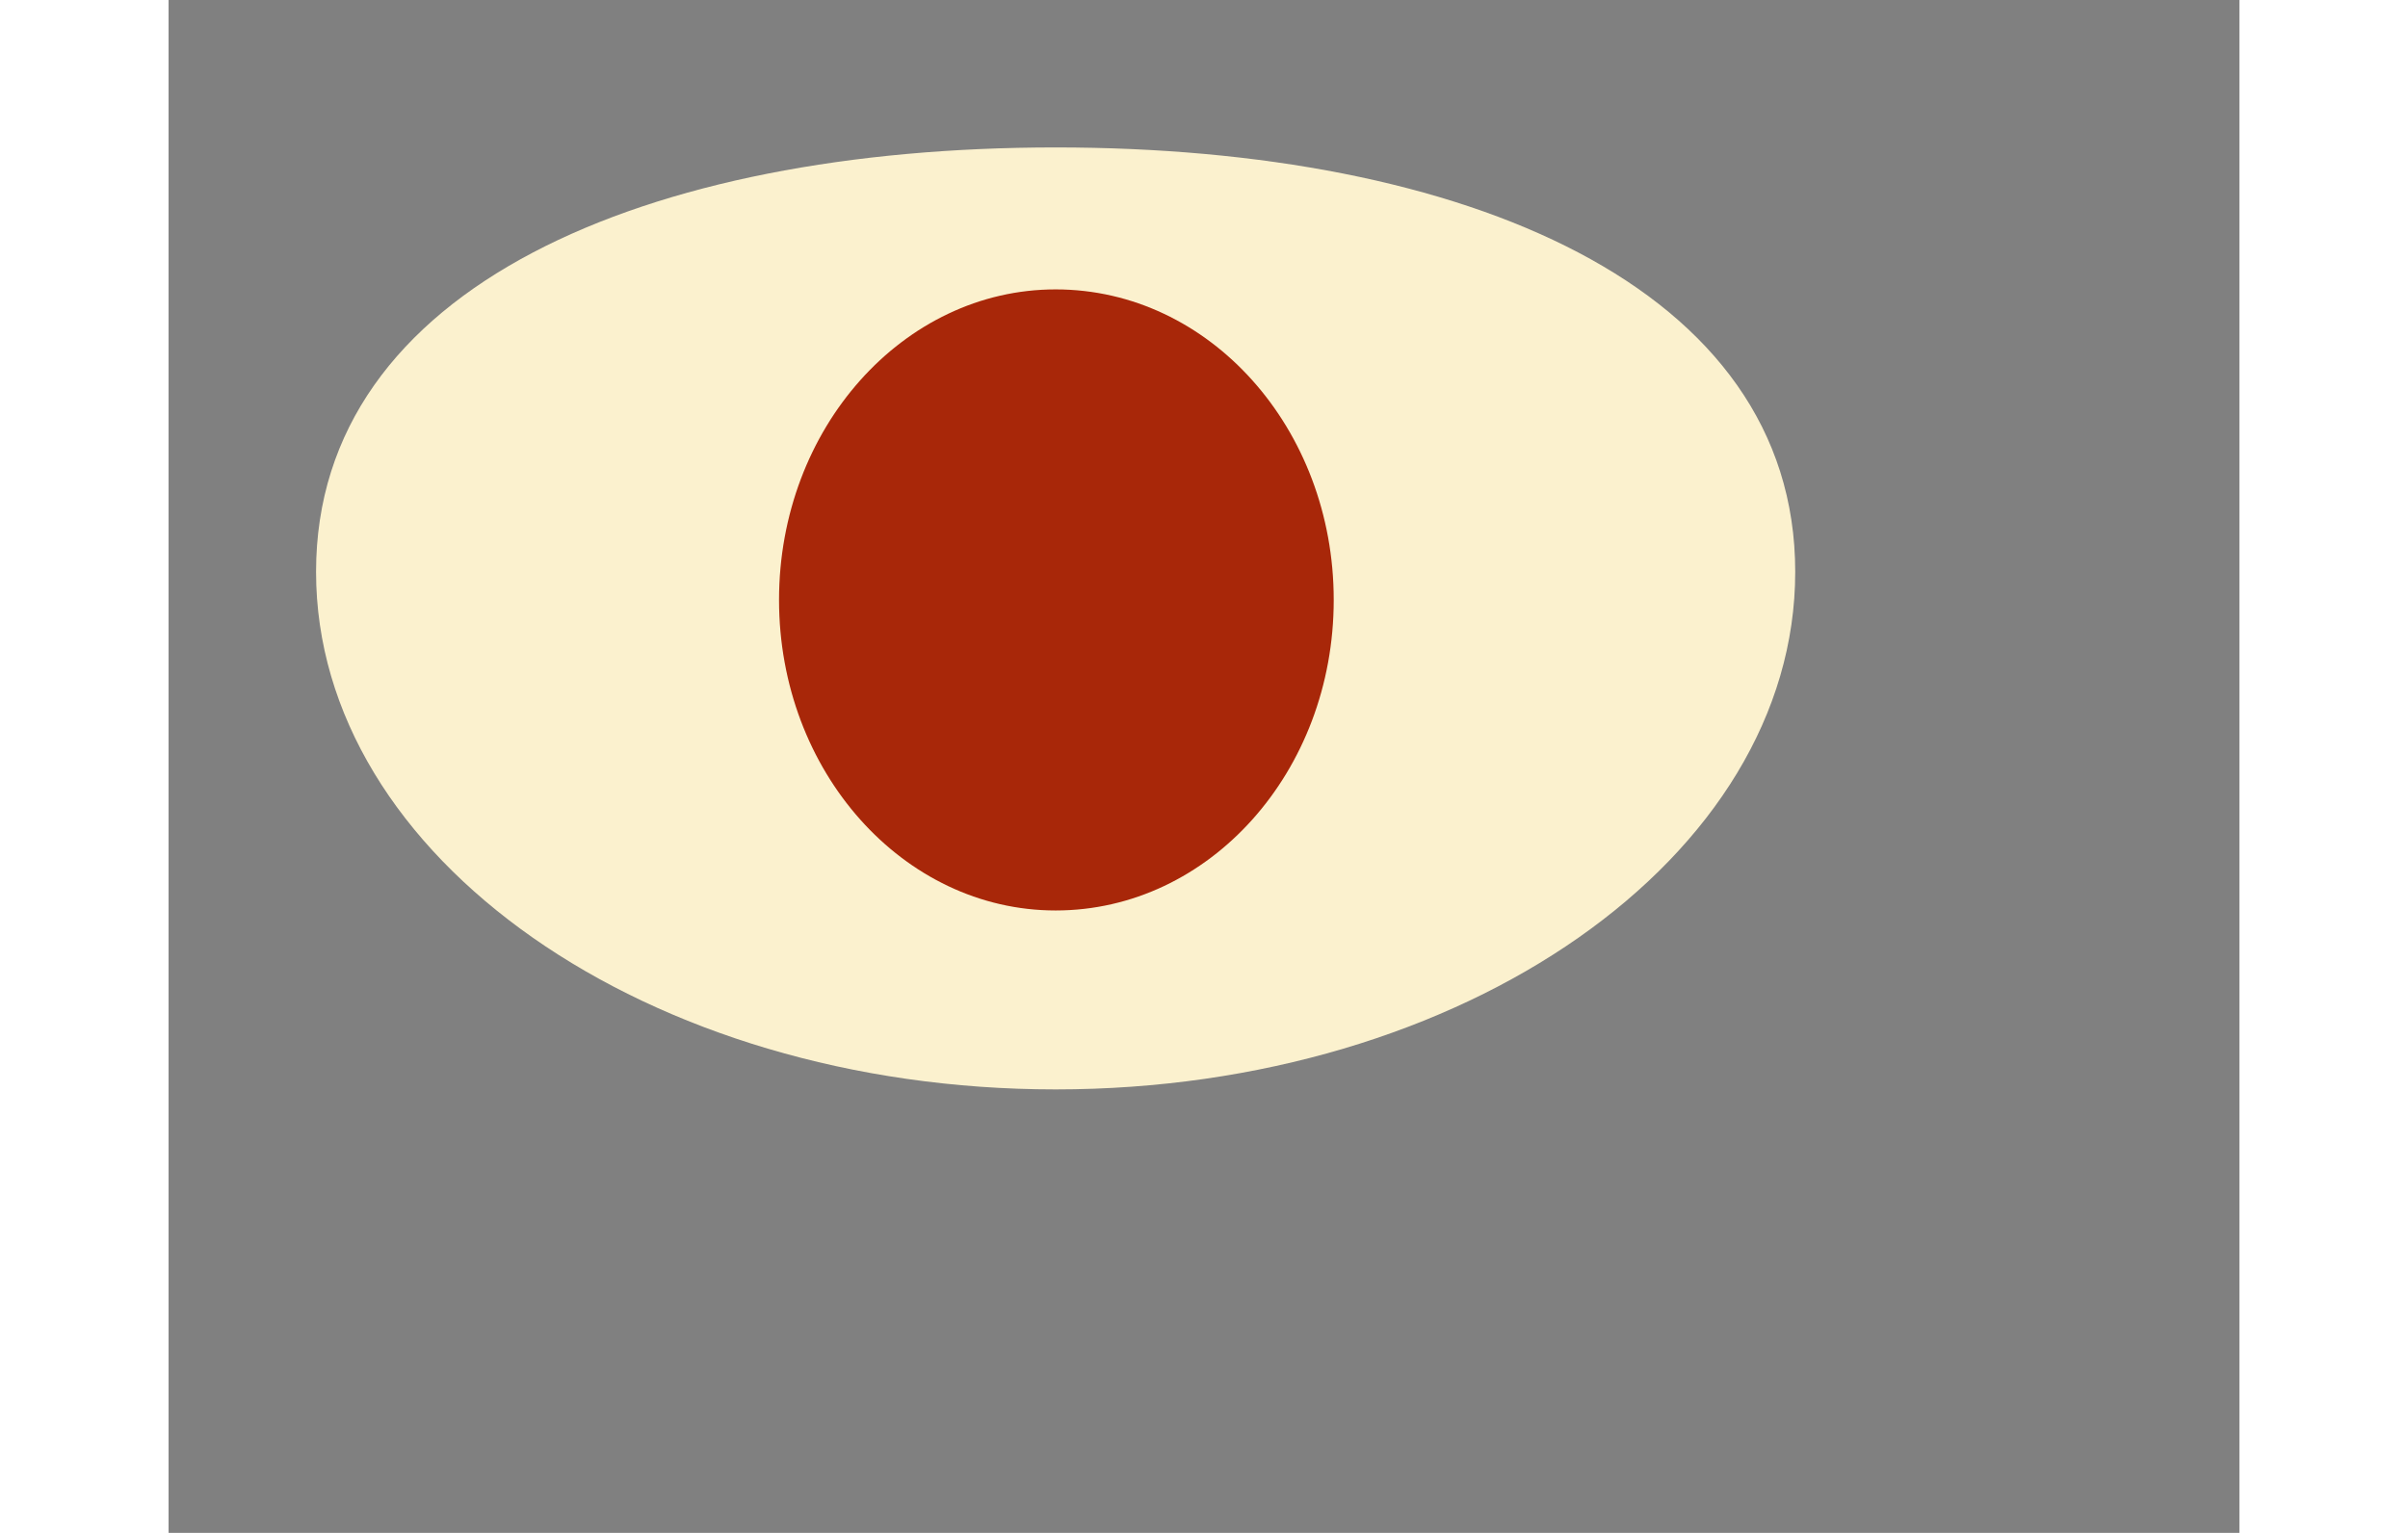 <?xml version="1.0" encoding="UTF-8" standalone="no"?>
<!DOCTYPE svg PUBLIC "-//W3C//DTD SVG 1.1//EN" "http://www.w3.org/Graphics/SVG/1.1/DTD/svg11.dtd">
<svg version="1.1" xmlns="http://www.w3.org/2000/svg" xmlns:xlink="http://www.w3.org/1999/xlink" preserveAspectRatio="xMidYMid meet" viewBox="292.523 346.523 14 10.366" width="40" height="25.47"><rect x="292.523" y="346.523" width="14" height="10.366" fill="#808080" stroke="none"/><defs><path d="" id="a3Re40EtI"></path><path d="M303.52 350.39C303.52 352.32 301.28 353.89 298.52 353.89C295.76 353.89 293.52 352.32 293.52 350.39C293.52 348.46 295.76 347.52 298.52 347.52C301.28 347.52 303.52 348.46 303.52 350.39Z" id="fvVYjM9Ko"></path><path d="" id="b3VtKaHG8"></path><path d="M300.4 350.58C300.4 351.74 299.56 352.68 298.52 352.68C297.49 352.68 296.65 351.74 296.65 350.58C296.65 349.42 297.49 348.48 298.52 348.48C299.56 348.48 300.4 349.42 300.4 350.58Z" id="hipII3nSK"></path></defs><g><g><g><use xlink:href="#a3Re40EtI" opacity="1" fill-opacity="0" stroke="#000000" stroke-width="1" stroke-opacity="1"></use></g></g><g><use xlink:href="#fvVYjM9Ko" opacity="1" fill="#fbf1ce" fill-opacity="1"></use></g><g><g><use xlink:href="#b3VtKaHG8" opacity="1" fill-opacity="0" stroke="#000000" stroke-width="1" stroke-opacity="1"></use></g></g><g><use xlink:href="#hipII3nSK" opacity="1" fill="#a82709" fill-opacity="1"></use></g></g></svg>